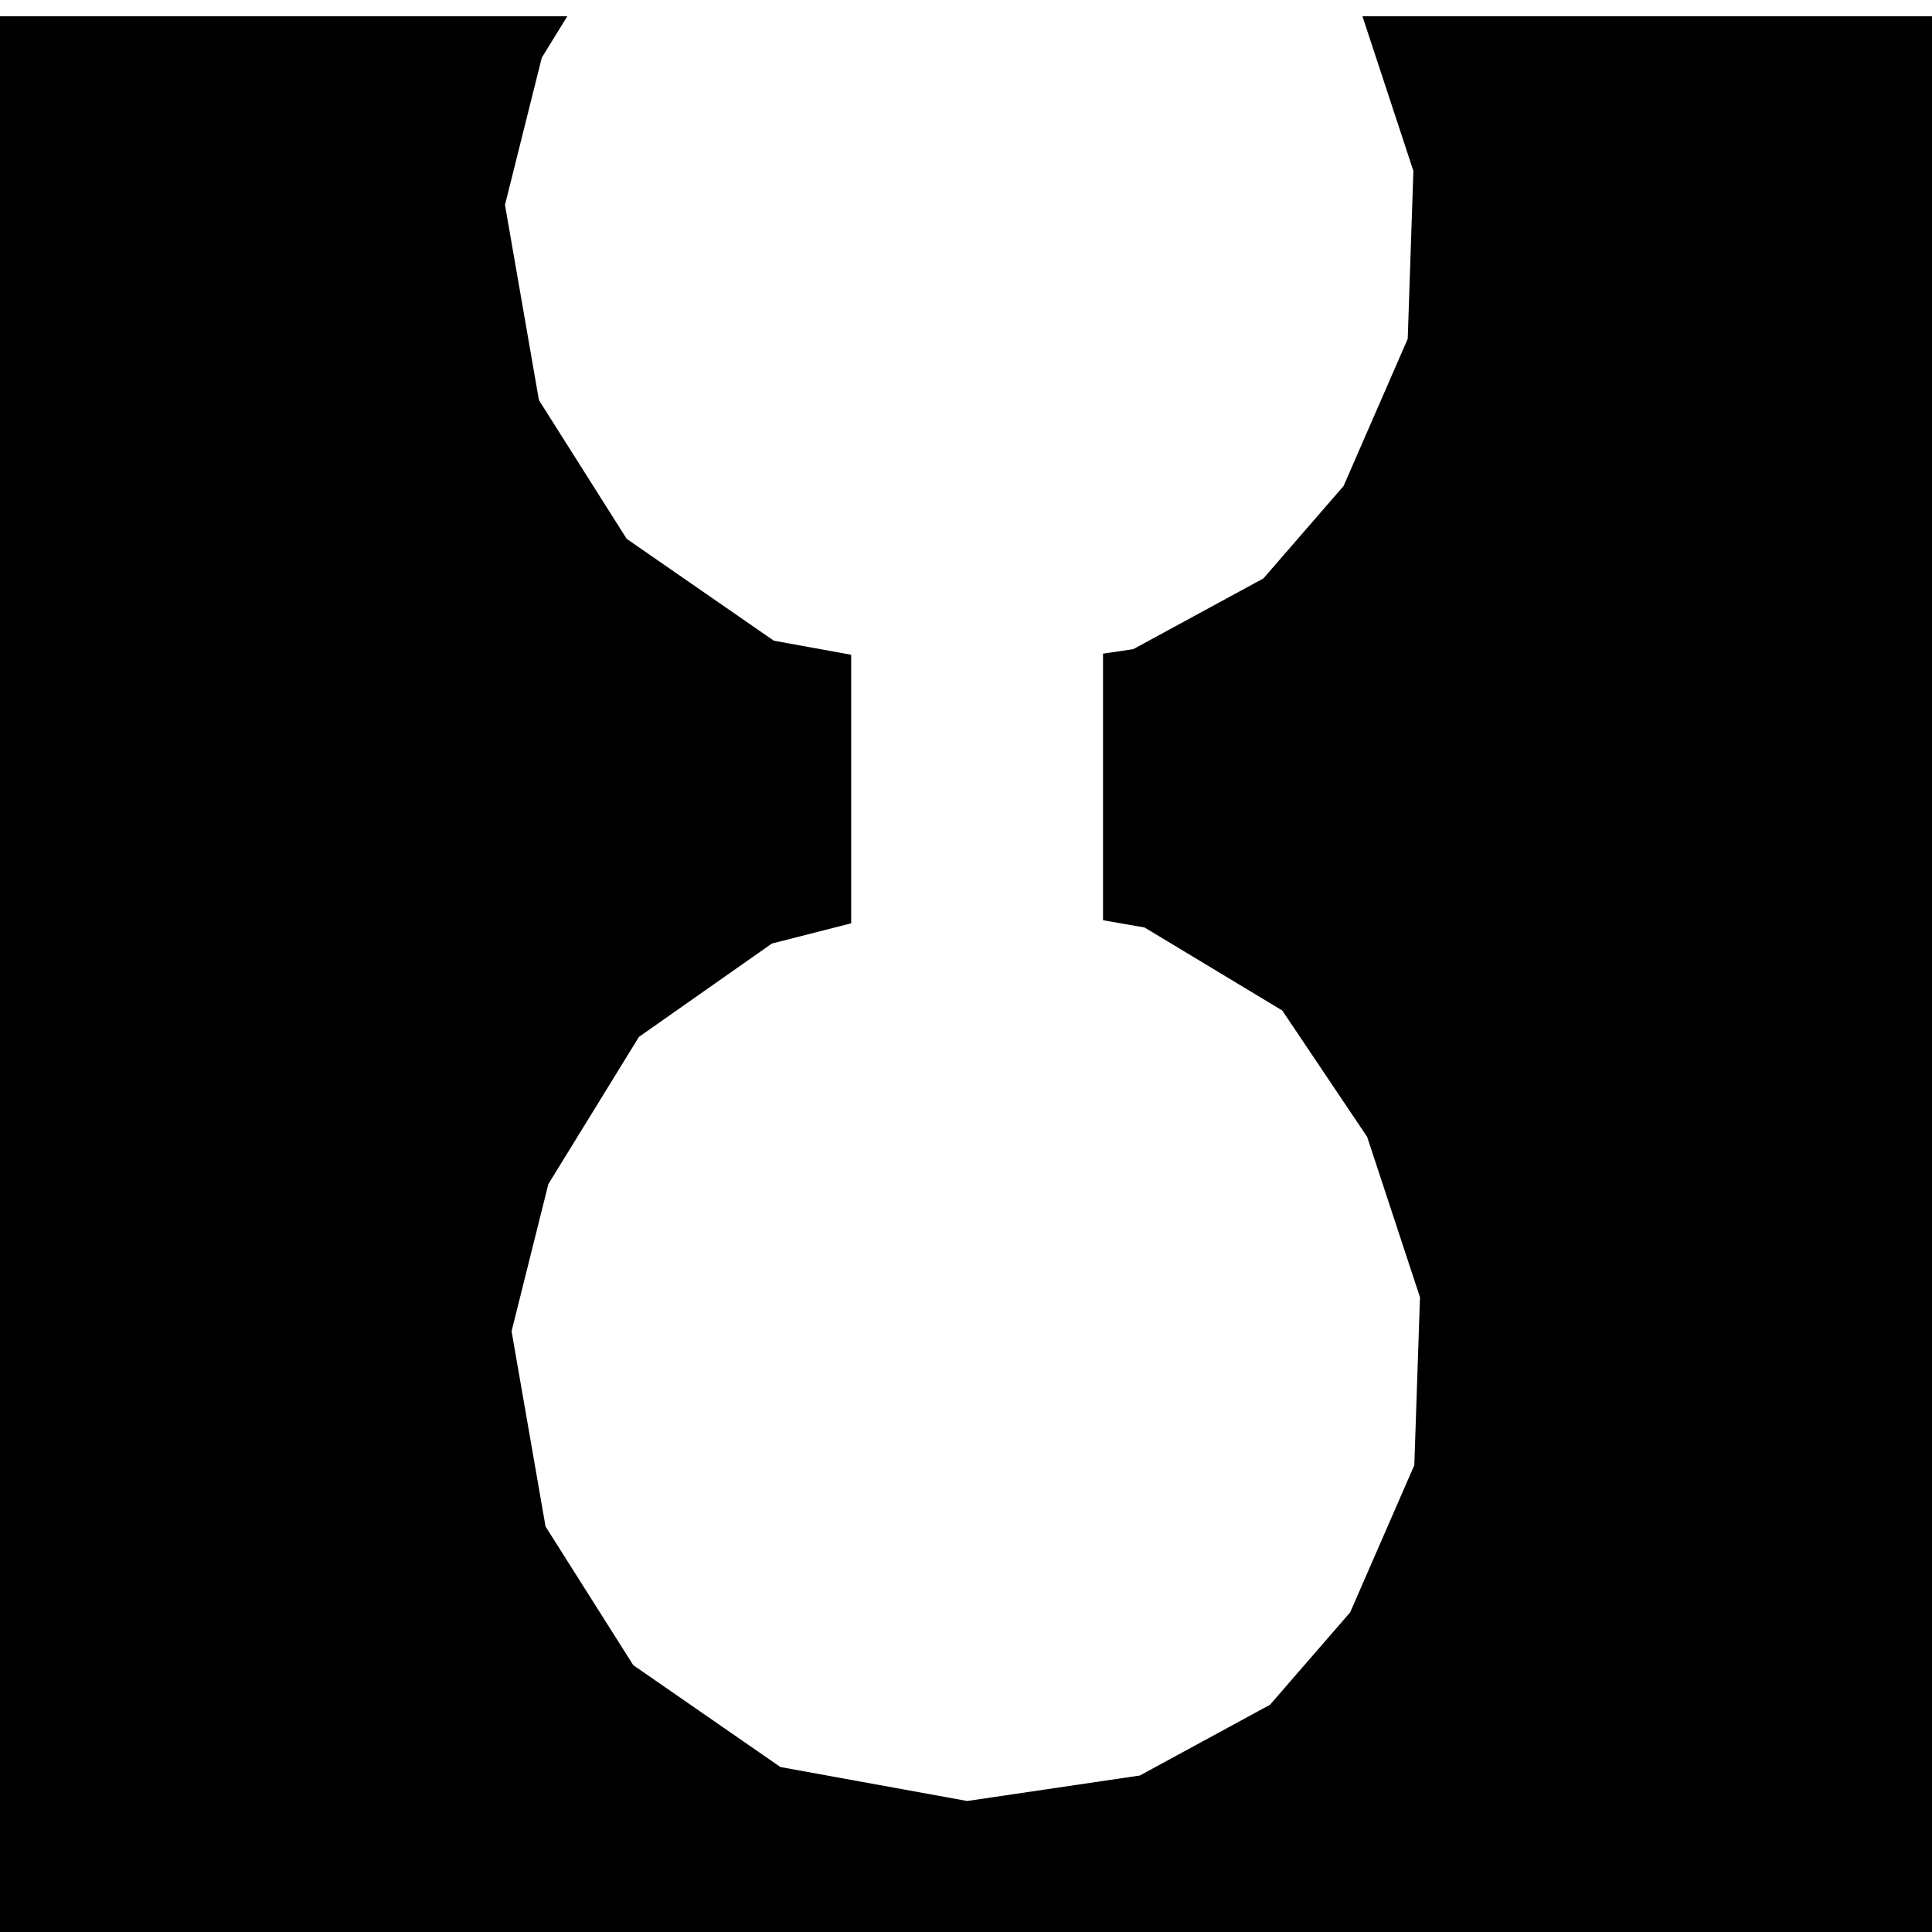 <?xml version="1.0" encoding="utf-8"?>
<!-- Generator: Adobe Illustrator 13.0.0, SVG Export Plug-In . SVG Version: 6.00 Build 14948)  -->
<!DOCTYPE svg PUBLIC "-//W3C//DTD SVG 1.1//EN" "http://www.w3.org/Graphics/SVG/1.1/DTD/svg11.dtd">
<svg version="1.1" xmlns="http://www.w3.org/2000/svg" xmlns:xlink="http://www.w3.org/1999/xlink" x="0px" y="0px" width="1024px"
	 height="1024px" viewBox="0 0 1024 1024" enable-background="new 0 0 1024 1024" xml:space="preserve">
<g id="Layer_1" display="none">
	<circle display="inline" cx="506.75" cy="544.5" r="243.75"/>
	<rect x="439.125" y="37.083" display="inline" width="135.417" height="392.708"/>
	<circle display="inline" cx="513.254" cy="-106.986" r="243.75"/>
</g>
<g id="RoomTemplate" display="none">
	<polygon display="inline" points="-268.869,213.105 -368.865,238.604 -439.362,288.102 -487.359,366.098 -506.858,444.093 
		-488.859,547.588 -442.362,621.086 -364.366,675.082 -265.371,693.082 -173.875,679.582 -104.879,642.084 -62.381,593.086 
		-28.383,515.09 -25.383,426.095 -53.381,341.099 -98.379,274.102 -171.376,230.104 	"/>
	<rect x="-326.868" y="0.116" display="inline" width="133.493" height="388.48"/>
</g>
<g id="Starting_Room">
	<polygon points="722.121,8.618 749.125,90.595 746.125,179.59 712.127,257.586 669.629,306.584 600.633,344.082 584.628,346.443 
		584.628,487.75 606.627,491.585 679.624,535.583 724.622,602.58 752.62,687.576 749.62,776.572 715.622,854.568 673.124,903.566 
		604.128,941.064 512.632,954.564 413.637,936.564 335.641,882.568 289.144,809.07 271.145,705.576 290.644,627.58 338.641,549.583 
		409.138,500.085 451.135,489.376 451.135,347.036 410.142,339.582 332.146,285.586 285.648,212.088 267.649,108.593 
		287.148,30.598 300.674,8.618 -101.879,8.618 -101.879,1154.561 1224.054,1154.561 1224.054,8.618 	"/>
</g>
<g id="Straight" display="none">
	<path display="inline" d="M261.311,747.681l34.136-77.936l42.583-48.925l69.062-37.377l16.009-2.332l0.248-141.307l-21.992-3.874
		l-72.92-44.126l-44.88-67.076l-27.849-85.045l3.156-88.99l31.396-71.683l-505.705,0.128l-1.473,838.673l501.932,0.883
		l-26.86-82.024L261.311,747.681z M1110.492,78.801L694.13,78.907l25.268,40.096l17.816,103.526l-19.635,77.961l-48.135,77.913
		l-70.583,49.374l-42.016,10.635l-0.25,142.34l40.979,7.525l77.902,54.133l46.368,73.58l17.816,103.526l-19.634,77.962
		l-13.565,21.956l402.552,0.706L1110.492,78.801z"/>
</g>
</svg>

